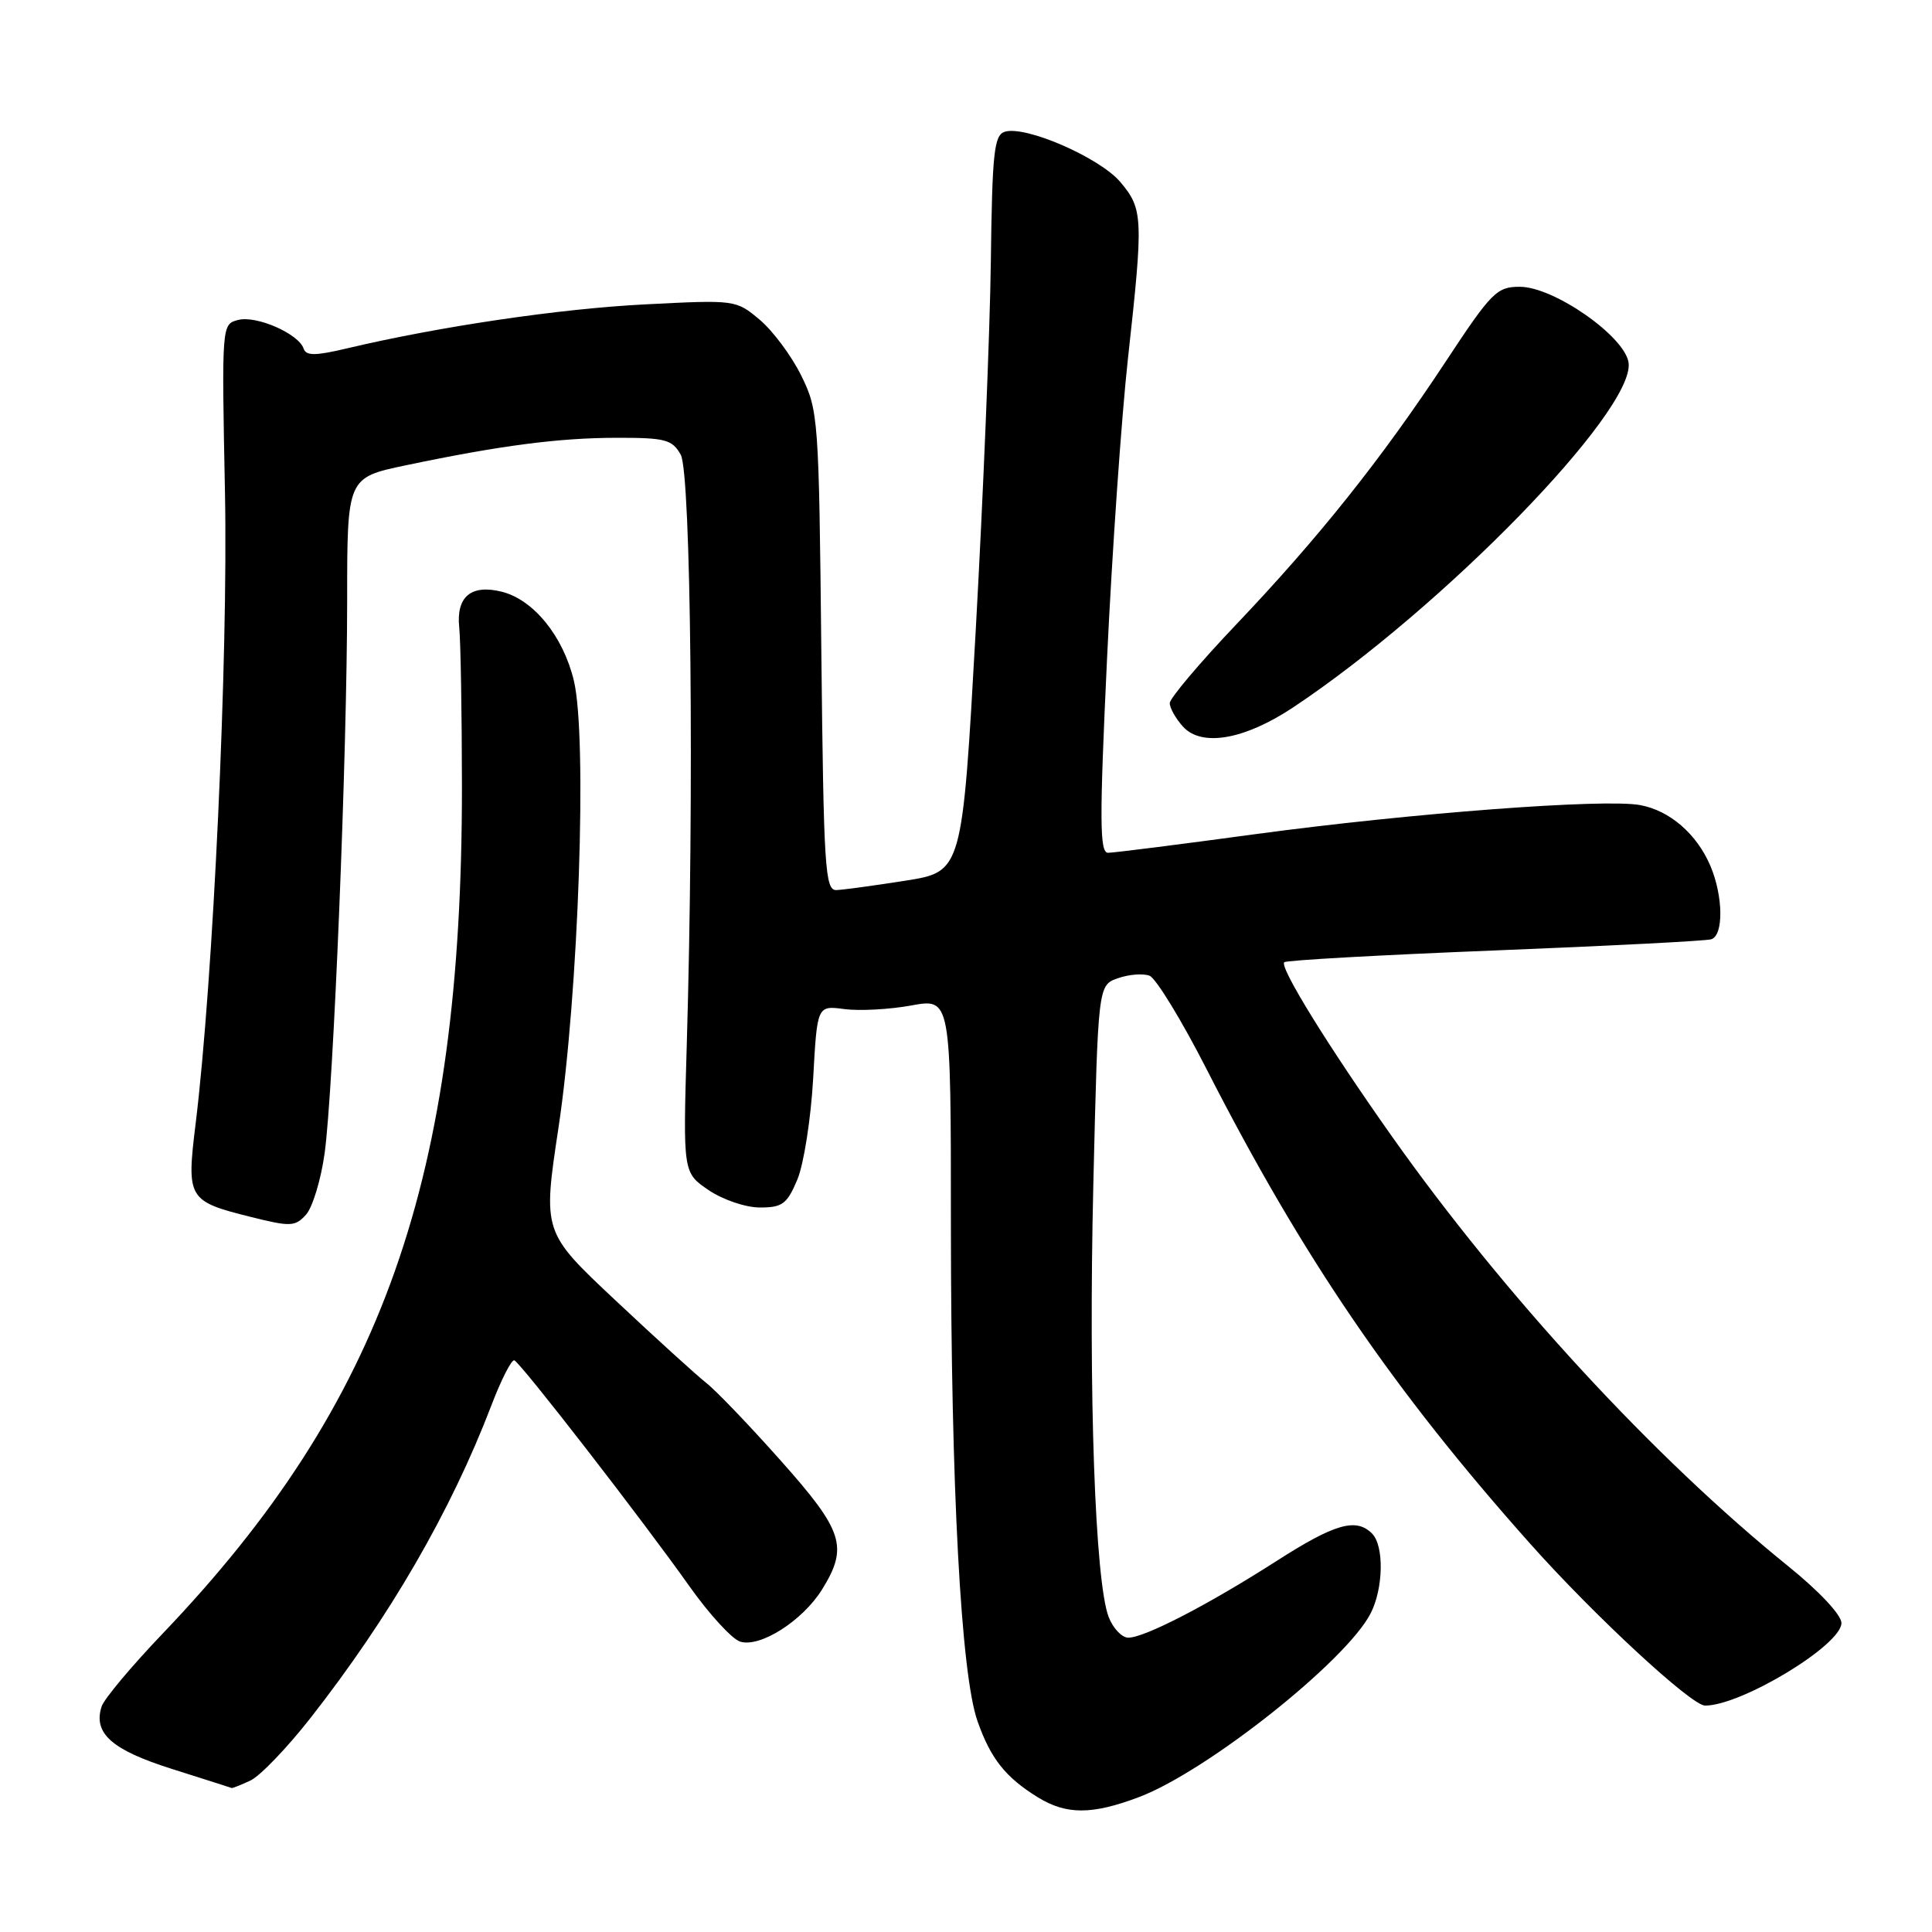 <?xml version="1.0" encoding="UTF-8" standalone="no"?>
<!DOCTYPE svg PUBLIC "-//W3C//DTD SVG 1.1//EN" "http://www.w3.org/Graphics/SVG/1.1/DTD/svg11.dtd" >
<svg xmlns="http://www.w3.org/2000/svg" xmlns:xlink="http://www.w3.org/1999/xlink" version="1.1" viewBox="0 0 256 256">
 <g >
 <path fill="currentColor"
d=" M 150.96 238.11 C 159.97 234.68 178.34 220.12 181.60 213.81 C 183.32 210.49 183.42 204.82 181.80 203.20 C 179.68 201.08 176.87 201.89 169.10 206.87 C 160.04 212.67 151.66 217.00 149.51 217.00 C 148.65 217.00 147.48 215.76 146.90 214.25 C 145.10 209.52 144.22 184.58 144.87 157.02 C 145.50 130.54 145.50 130.54 148.13 129.62 C 149.58 129.11 151.46 128.96 152.32 129.29 C 153.17 129.62 156.58 135.20 159.89 141.69 C 172.62 166.62 184.56 184.13 202.81 204.61 C 211.30 214.13 224.12 226.00 225.93 226.00 C 230.75 226.00 244.00 217.98 244.00 215.06 C 244.00 213.99 241.06 210.85 236.95 207.53 C 219.15 193.15 199.32 171.64 184.38 150.50 C 175.99 138.63 169.51 128.15 170.17 127.50 C 170.42 127.24 182.98 126.54 198.07 125.94 C 213.16 125.34 226.06 124.68 226.75 124.46 C 228.41 123.93 228.34 118.74 226.63 114.72 C 224.83 110.50 221.26 107.41 217.34 106.68 C 212.63 105.80 186.99 107.74 166.34 110.53 C 156.34 111.89 147.55 113.00 146.82 113.00 C 145.70 113.00 145.68 108.72 146.69 87.25 C 147.36 73.09 148.61 55.20 149.46 47.50 C 151.52 28.84 151.47 27.71 148.46 24.13 C 145.73 20.89 135.86 16.59 133.13 17.46 C 131.72 17.91 131.47 20.24 131.29 34.74 C 131.17 43.96 130.27 65.90 129.29 83.50 C 127.50 115.50 127.50 115.50 120.00 116.69 C 115.88 117.34 111.75 117.90 110.83 117.94 C 109.32 117.99 109.14 115.10 108.83 86.25 C 108.51 55.37 108.44 54.37 106.17 49.77 C 104.89 47.17 102.42 43.85 100.68 42.38 C 97.53 39.73 97.45 39.72 85.51 40.33 C 74.21 40.90 58.35 43.24 46.07 46.14 C 41.78 47.16 40.56 47.17 40.23 46.19 C 39.58 44.23 34.00 41.78 31.58 42.39 C 29.37 42.95 29.37 42.95 29.81 65.26 C 30.24 87.17 28.25 129.92 25.92 148.91 C 24.70 158.84 24.89 159.17 33.24 161.25 C 38.50 162.57 39.10 162.54 40.55 160.95 C 41.41 159.99 42.52 156.35 43.01 152.85 C 44.18 144.43 46.00 99.93 46.00 79.53 C 46.00 63.29 46.00 63.29 53.75 61.66 C 66.28 59.03 74.03 58.02 81.71 58.01 C 88.16 58.00 89.07 58.24 90.20 60.25 C 91.56 62.66 91.99 104.89 91.00 138.45 C 90.50 155.39 90.50 155.39 93.90 157.70 C 95.80 158.98 98.80 160.00 100.70 160.00 C 103.68 160.00 104.29 159.54 105.66 156.28 C 106.51 154.23 107.45 148.21 107.75 142.89 C 108.28 133.23 108.28 133.23 111.89 133.71 C 113.88 133.97 117.86 133.76 120.75 133.23 C 126.00 132.27 126.00 132.27 126.00 162.39 C 126.01 197.19 127.33 221.85 129.53 228.08 C 131.27 233.03 133.24 235.51 137.50 238.14 C 141.31 240.49 144.70 240.48 150.96 238.11 Z  M 33.20 235.92 C 34.47 235.32 38.03 231.61 41.12 227.67 C 51.63 214.26 59.73 200.28 65.10 186.25 C 66.41 182.81 67.79 180.11 68.15 180.25 C 68.99 180.57 85.17 201.45 91.36 210.20 C 93.97 213.88 96.99 217.18 98.07 217.52 C 100.71 218.36 106.37 214.75 108.95 210.58 C 112.42 204.96 111.75 202.86 103.47 193.56 C 99.33 188.90 94.89 184.27 93.60 183.26 C 92.32 182.25 86.91 177.34 81.59 172.34 C 71.91 163.26 71.91 163.26 74.01 149.38 C 76.67 131.69 77.84 97.69 76.04 90.19 C 74.63 84.31 70.71 79.47 66.50 78.41 C 62.43 77.39 60.43 79.06 60.85 83.12 C 61.04 84.98 61.20 94.44 61.21 104.15 C 61.23 156.21 50.76 185.88 21.59 216.42 C 17.43 220.77 13.77 225.14 13.46 226.13 C 12.33 229.68 14.82 231.88 22.77 234.39 C 27.02 235.74 30.59 236.87 30.70 236.92 C 30.81 236.96 31.94 236.51 33.20 235.92 Z  M 171.34 93.74 C 191.16 80.56 216.55 54.50 215.80 48.10 C 215.39 44.63 205.92 38.00 201.38 38.00 C 198.33 38.00 197.63 38.70 191.53 47.96 C 183.03 60.85 174.73 71.26 163.80 82.75 C 158.96 87.84 155.00 92.53 155.00 93.17 C 155.00 93.82 155.79 95.21 156.74 96.27 C 159.22 99.01 164.89 98.02 171.34 93.74 Z "/>
</g>
</svg>